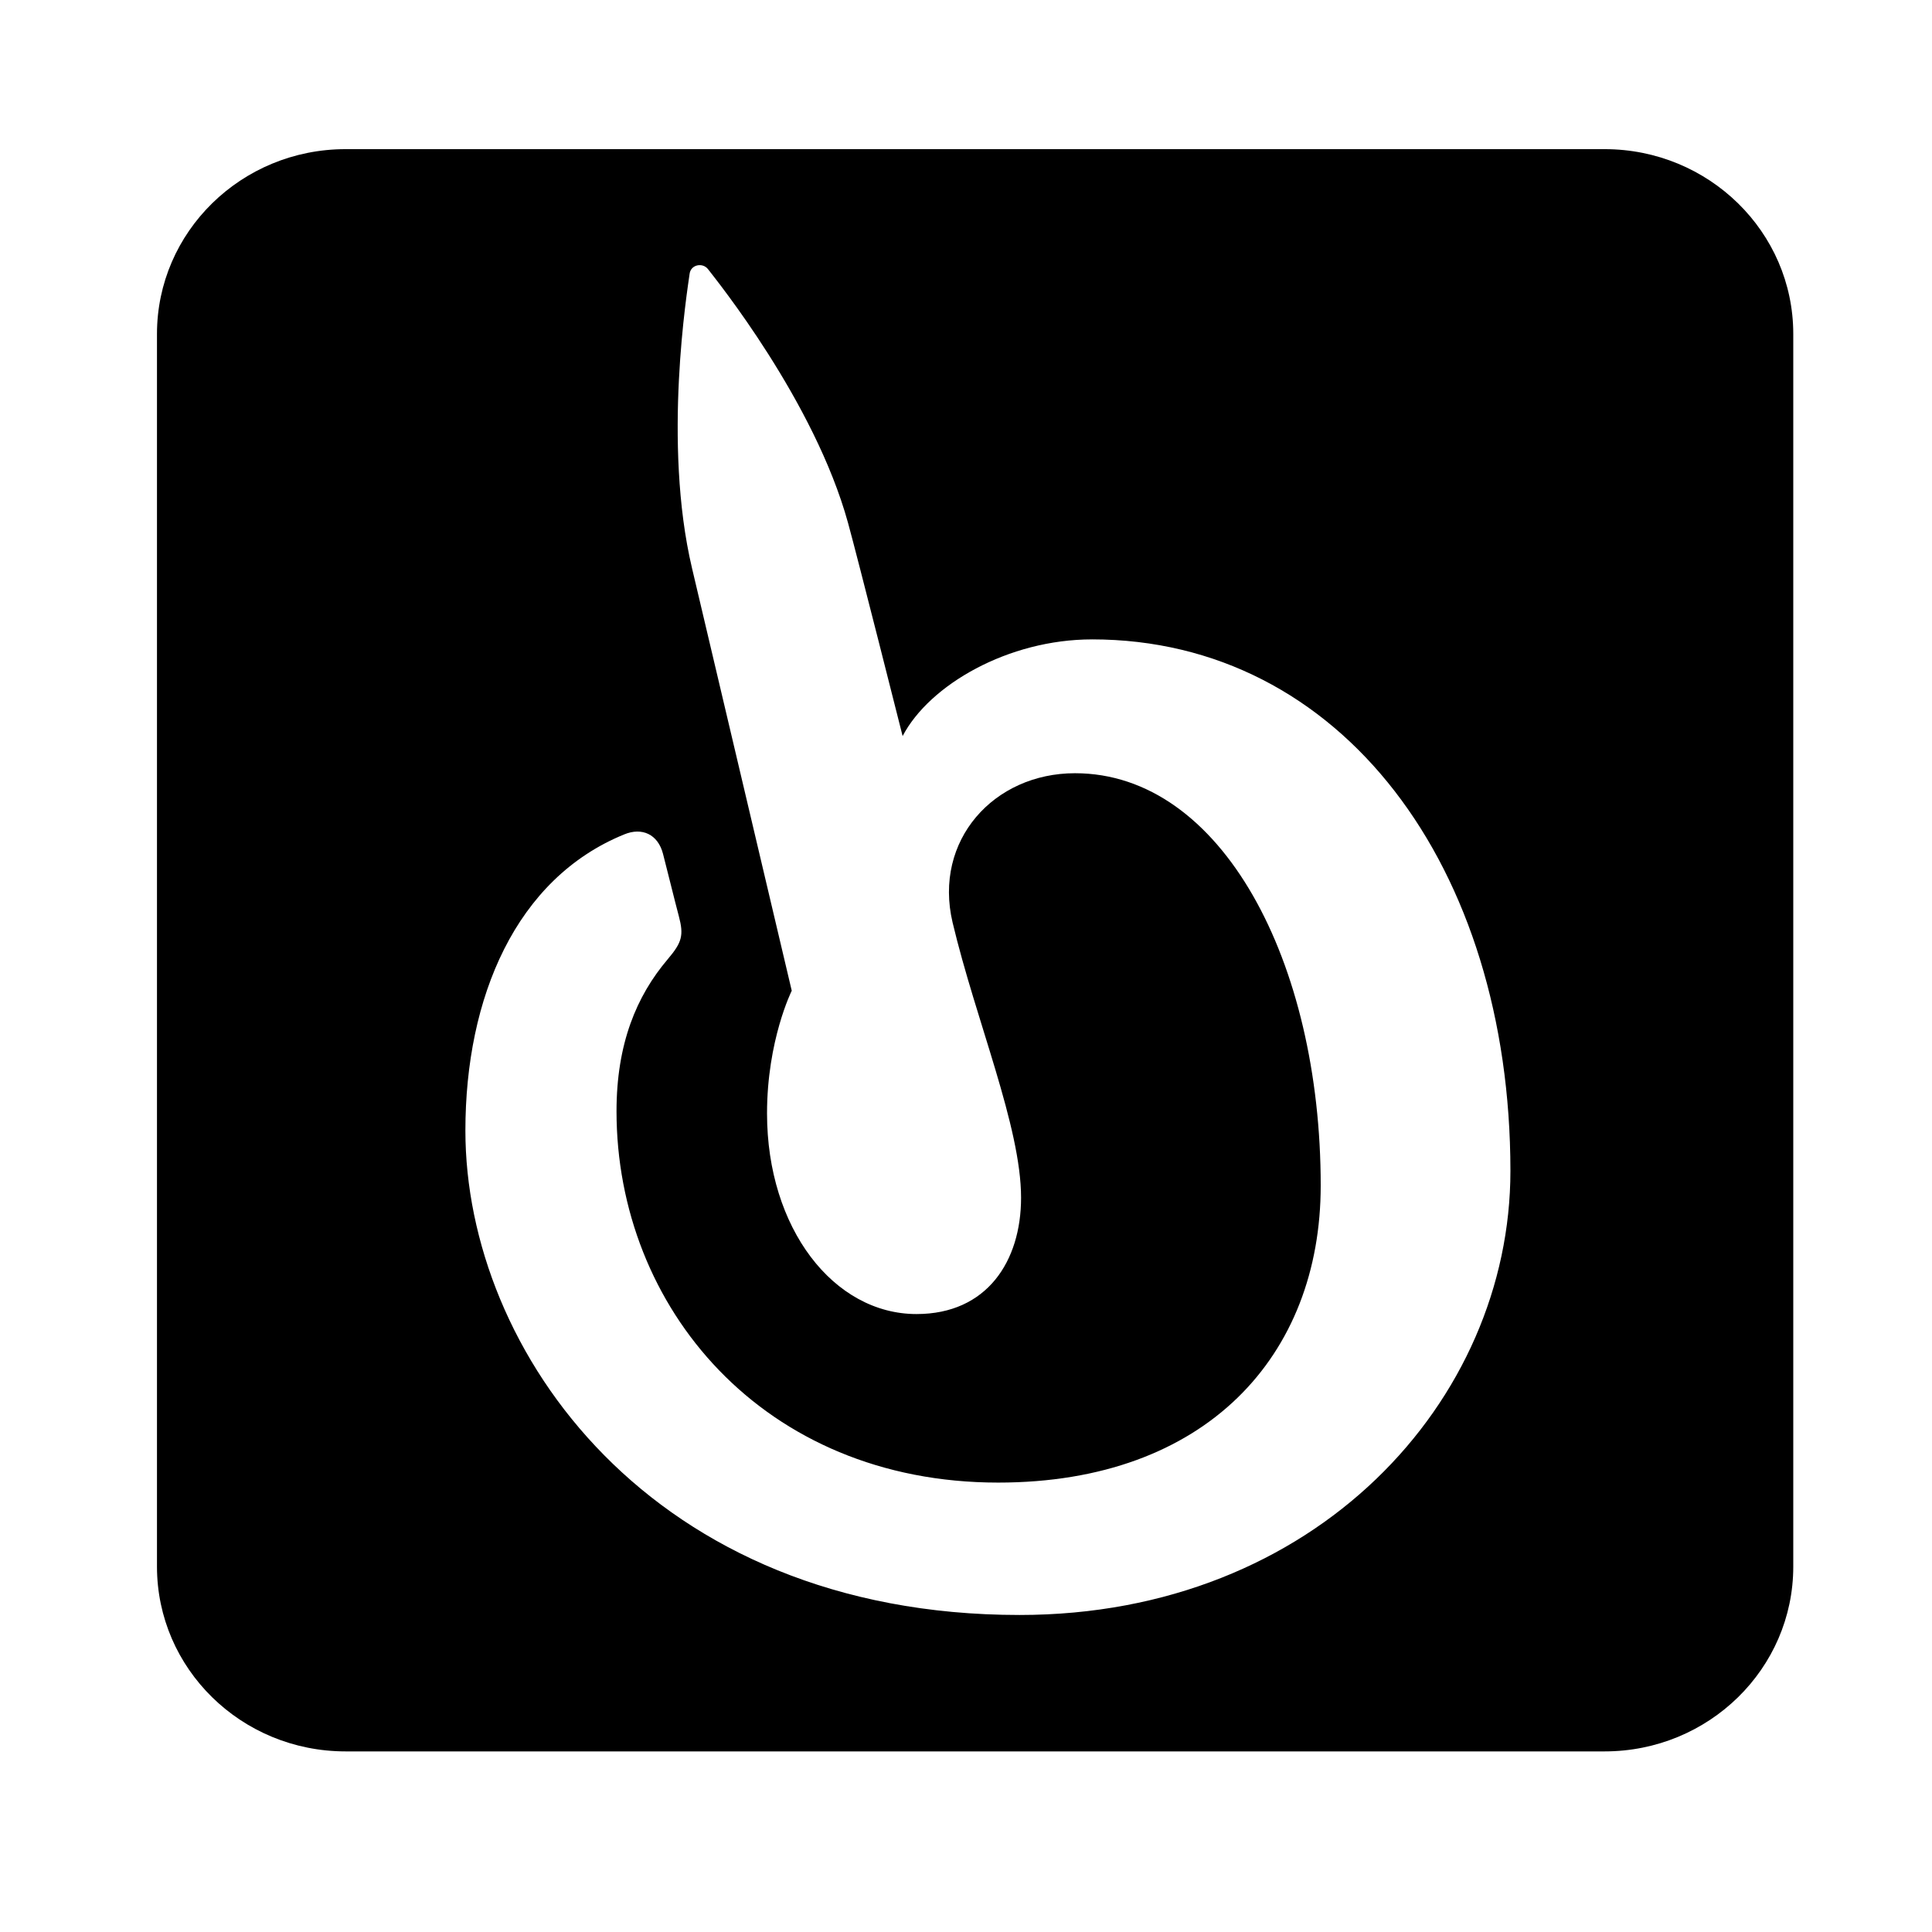 <!-- share-pinterest icon -->
<svg xmlns="http://www.w3.org/2000/svg" viewBox="0 -64 1024 1024">
  <path d="M850.458 864.278h-667.28c-55.274 0-99.976-43.836-99.976-97.956v-653.318c0-54.082 44.7-97.956 99.976-97.956h667.28c55.238 0 100.012 43.874 100.012 97.956v653.318c0 54.12-44.776 97.956-100.012 97.956zM578.78 274.894c-44.342 0-86.122 24.030-100.37 51.23 0 0-23.884-94.672-28.934-112.964-17.786-64.544-70.138-129.164-74.18-134.466-2.814-3.678-9.090-2.528-9.776 2.344-1.118 8.226-14.432 89.658 1.264 156.114 7.902 33.41 52.856 223.942 52.856 223.942s-13.098 26.228-13.098 65.052c0 60.902 35.322 106.326 79.23 106.326 37.376 0 55.416-28.032 55.416-61.66 0-37.63-23.922-93.806-36.296-145.868-10.284-43.548 21.864-79.122 64.868-79.122 77.82 0 130.244 99.976 130.244 218.53 0 90.054-60.612 157.448-170.942 157.448-124.616 0-202.294-92.976-202.294-196.812 0-35.756 10.57-61.044 27.13-80.564 7.578-8.95 8.62-12.628 5.882-22.912-2.020-7.54-6.492-25.796-8.372-32.974-2.706-10.424-11.186-14.178-20.566-10.284-57.402 23.38-84.172 86.338-84.172 157.016 0 116.68 98.458 256.7 293.72 256.7 156.942 0 260.168-113.504 260.168-235.414-0.070-161.202-89.692-281.67-221.776-281.67z"/>
</svg>
